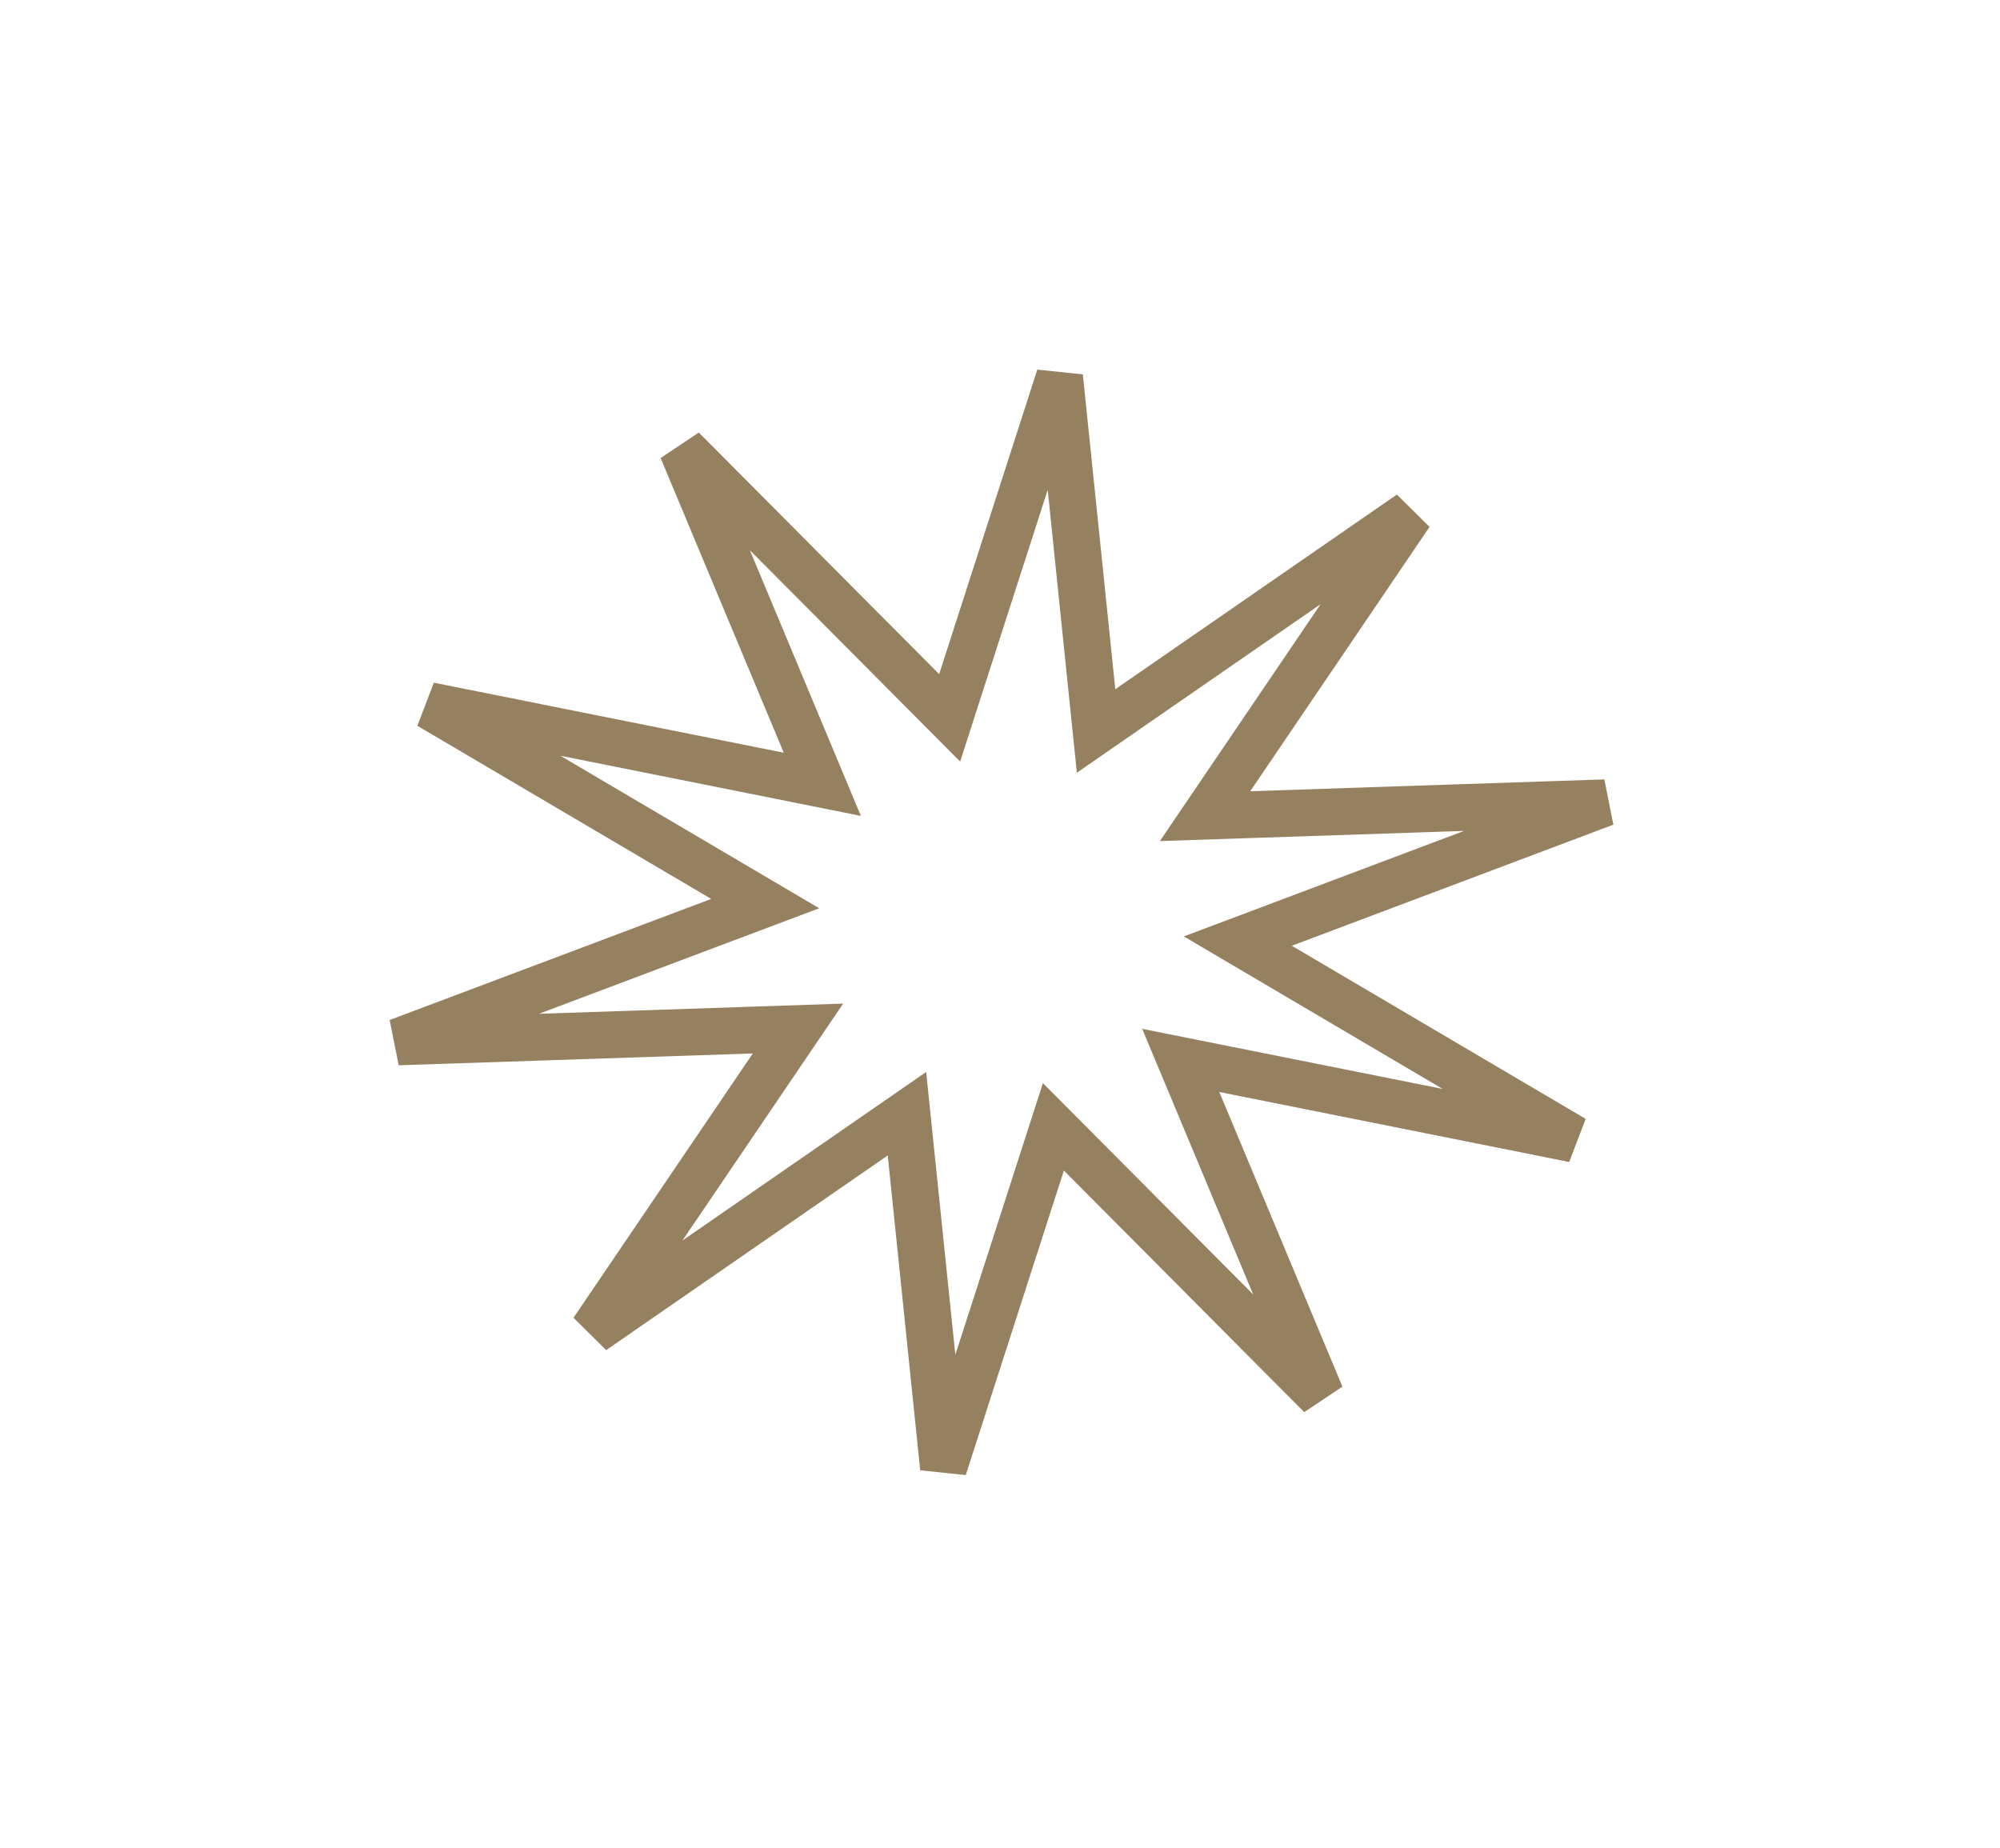 <svg width="342" height="316" viewBox="0 0 342 316" fill="none" xmlns="http://www.w3.org/2000/svg">
<g filter="url(#filter0_f_2004_6811)">
<path d="M157.341 117.677L162.391 122.753L164.418 116.463L181.186 64.431L186.696 117.868L187.431 124.996L193.526 120.781L241.14 87.858L210.258 133.382L206.066 139.562L214.242 139.289L274.477 137.275L218.798 158.242L211.67 160.926L218.431 164.91L269.119 194.777L209.155 182.778L201.905 181.327L204.551 187.658L225.862 238.658L185.18 197.764L180.13 192.688L178.103 198.979L161.335 251.01L155.825 197.574L155.09 190.446L148.995 194.66L101.381 227.583L132.263 182.059L136.455 175.879L128.279 176.153L68.044 178.166L123.723 157.199L130.851 154.515L124.09 150.531L73.402 120.665L133.366 132.663L140.616 134.114L137.97 127.783L116.659 76.783L157.341 117.677Z" stroke="#958060" stroke-width="8"/>
</g>
<defs>
<filter id="filter0_f_2004_6811" x="0.737" y="0.164" width="341.046" height="315.112" filterUnits="userSpaceOnUse" color-interpolation-filters="sRGB">
<feFlood flood-opacity="0" result="BackgroundImageFix"/>
<feBlend mode="normal" in="SourceGraphic" in2="BackgroundImageFix" result="shape"/>
<feGaussianBlur stdDeviation="22" result="effect1_foregroundBlur_2004_6811"/>
</filter>
</defs>
</svg>
